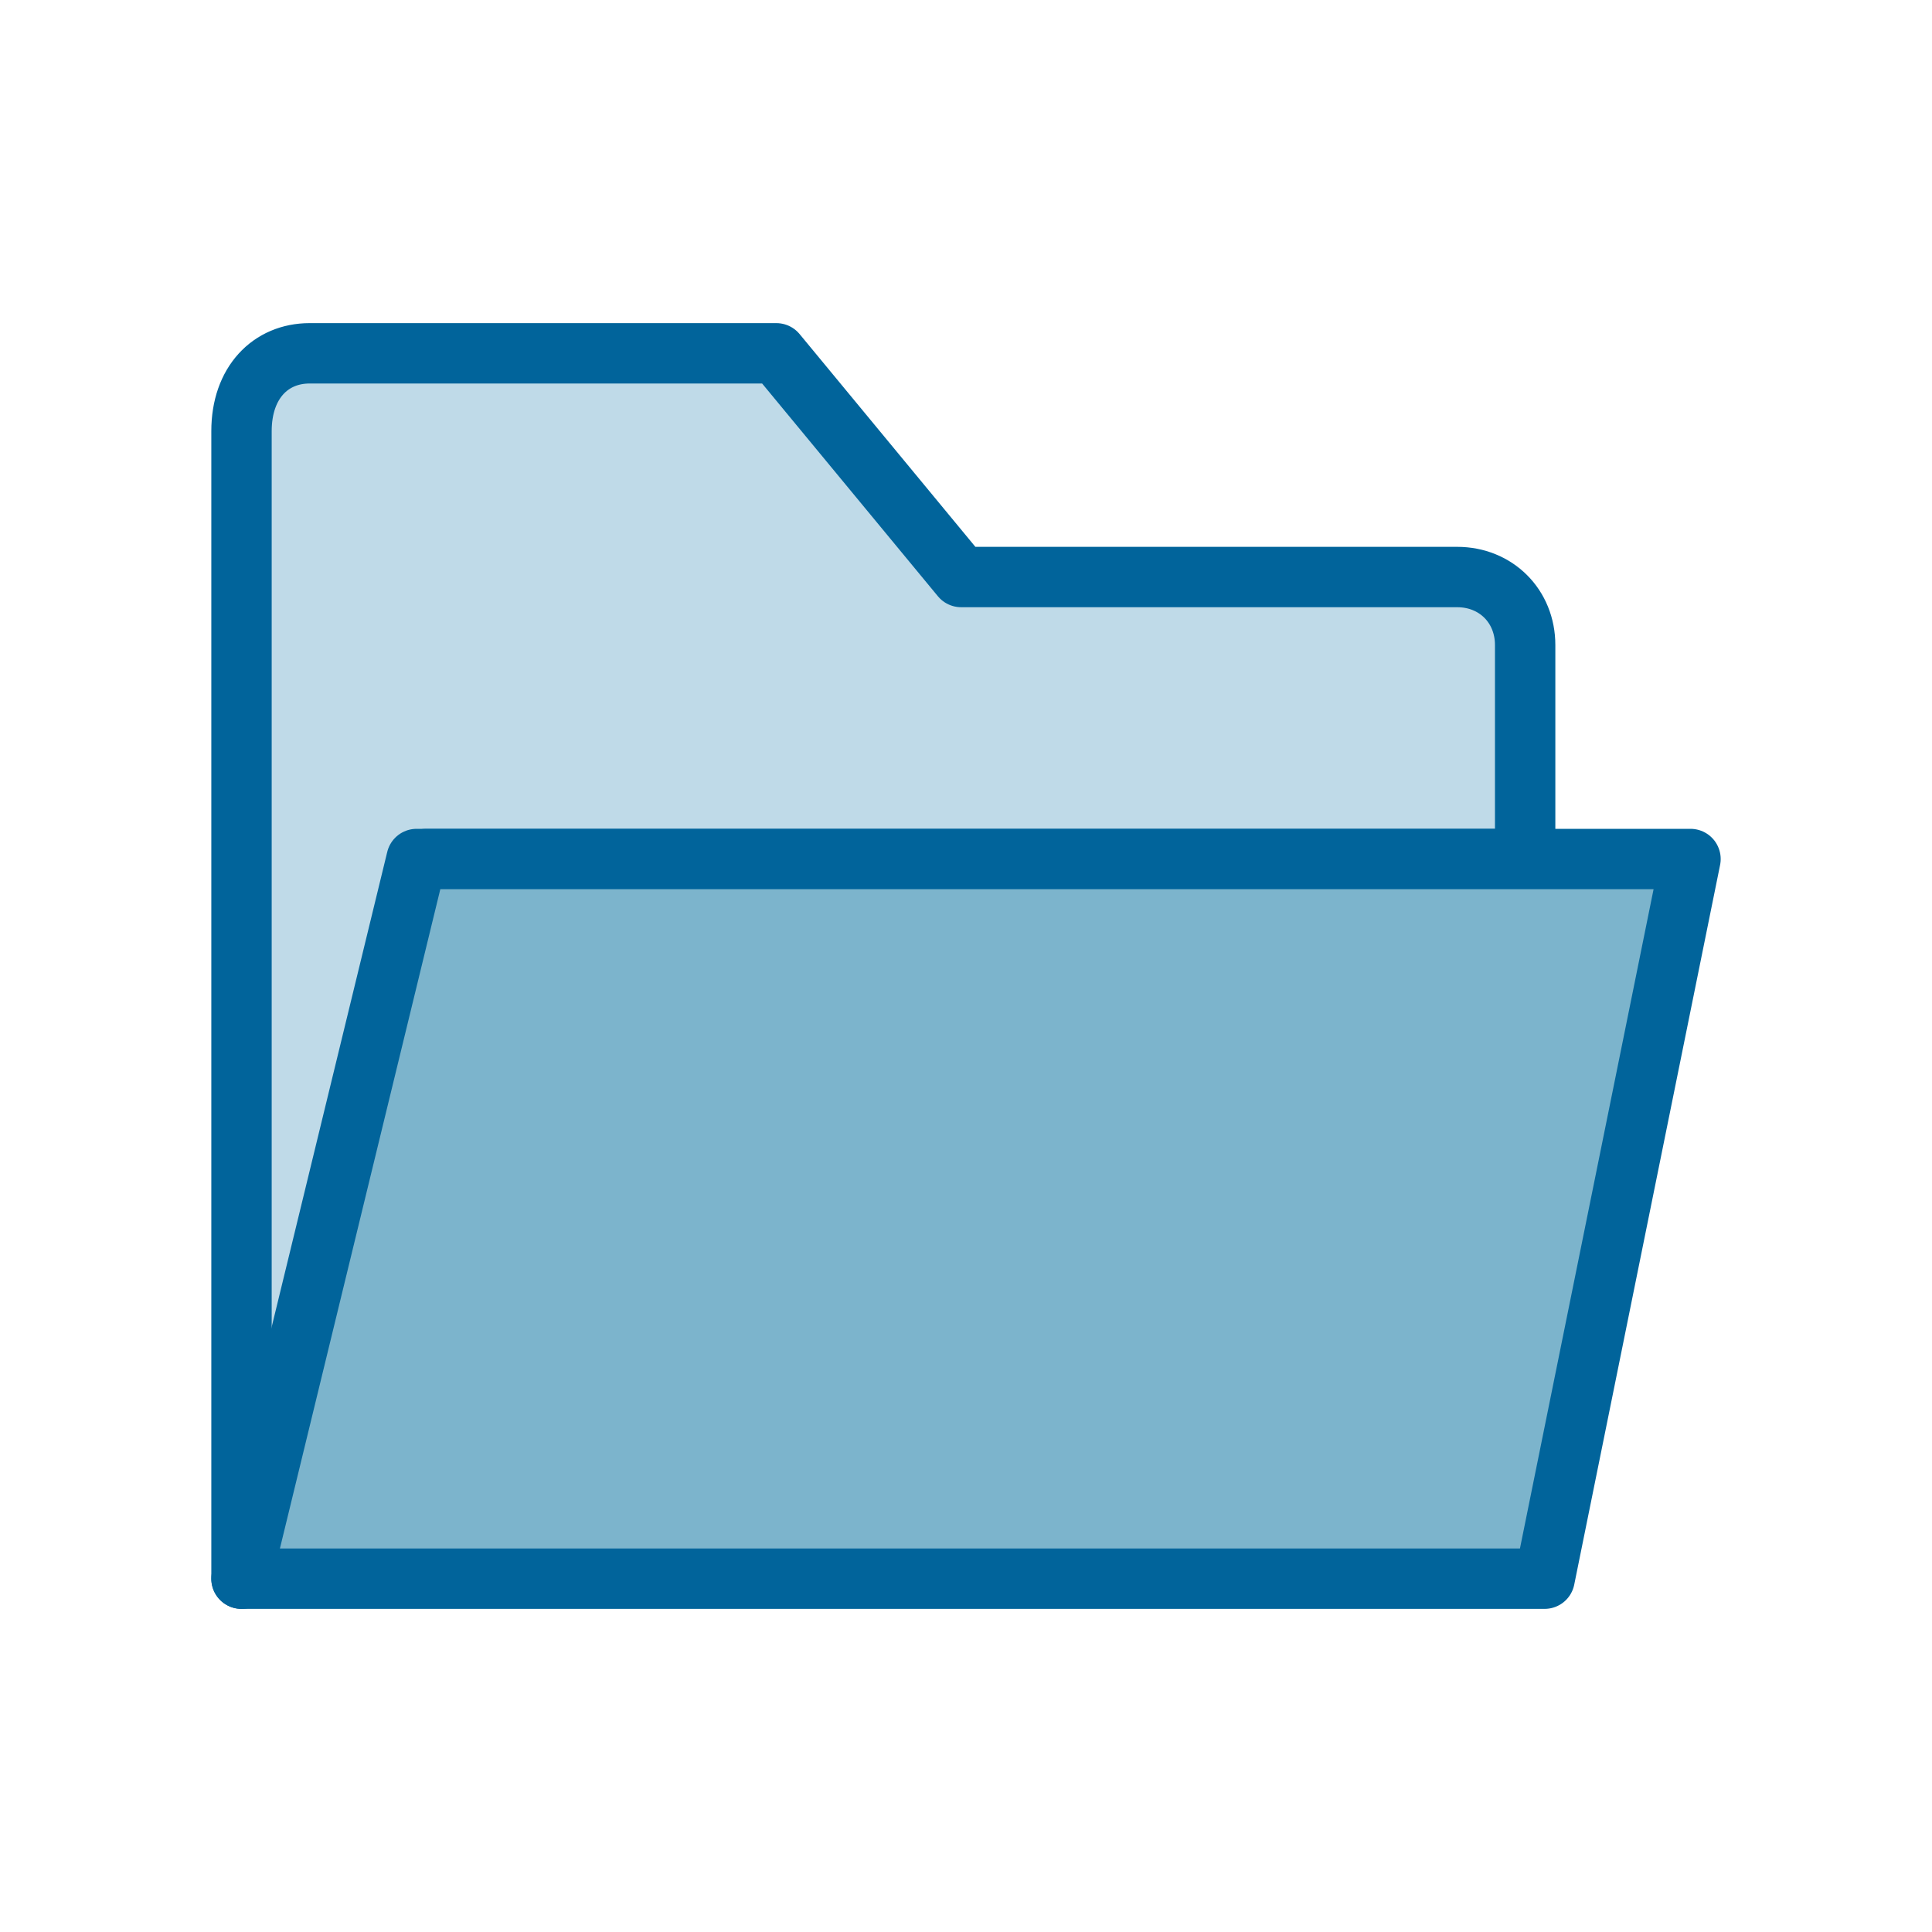 <svg width="24" height="24" viewBox="0 0 24 24" fill="none" xmlns="http://www.w3.org/2000/svg">
<path d="M3 5.356V19.611L5.295 10.671H18.946V8.013C18.946 7.53 18.584 7.168 18.101 7.168H11.94L9.644 4.389H3.846C3.362 4.389 3 4.752 3 5.356Z" fill="#BFDAE8" stroke="#01649B" stroke-width="0.75" stroke-miterlimit="66.667" stroke-linecap="round" stroke-linejoin="round"/>
<path d="M19.188 19.611L21 10.671H5.175L3 19.611H19.188Z" fill="#7CB4CC" stroke="#01649B" stroke-width="0.75" stroke-miterlimit="66.667" stroke-linecap="round" stroke-linejoin="round"/>
</svg>
